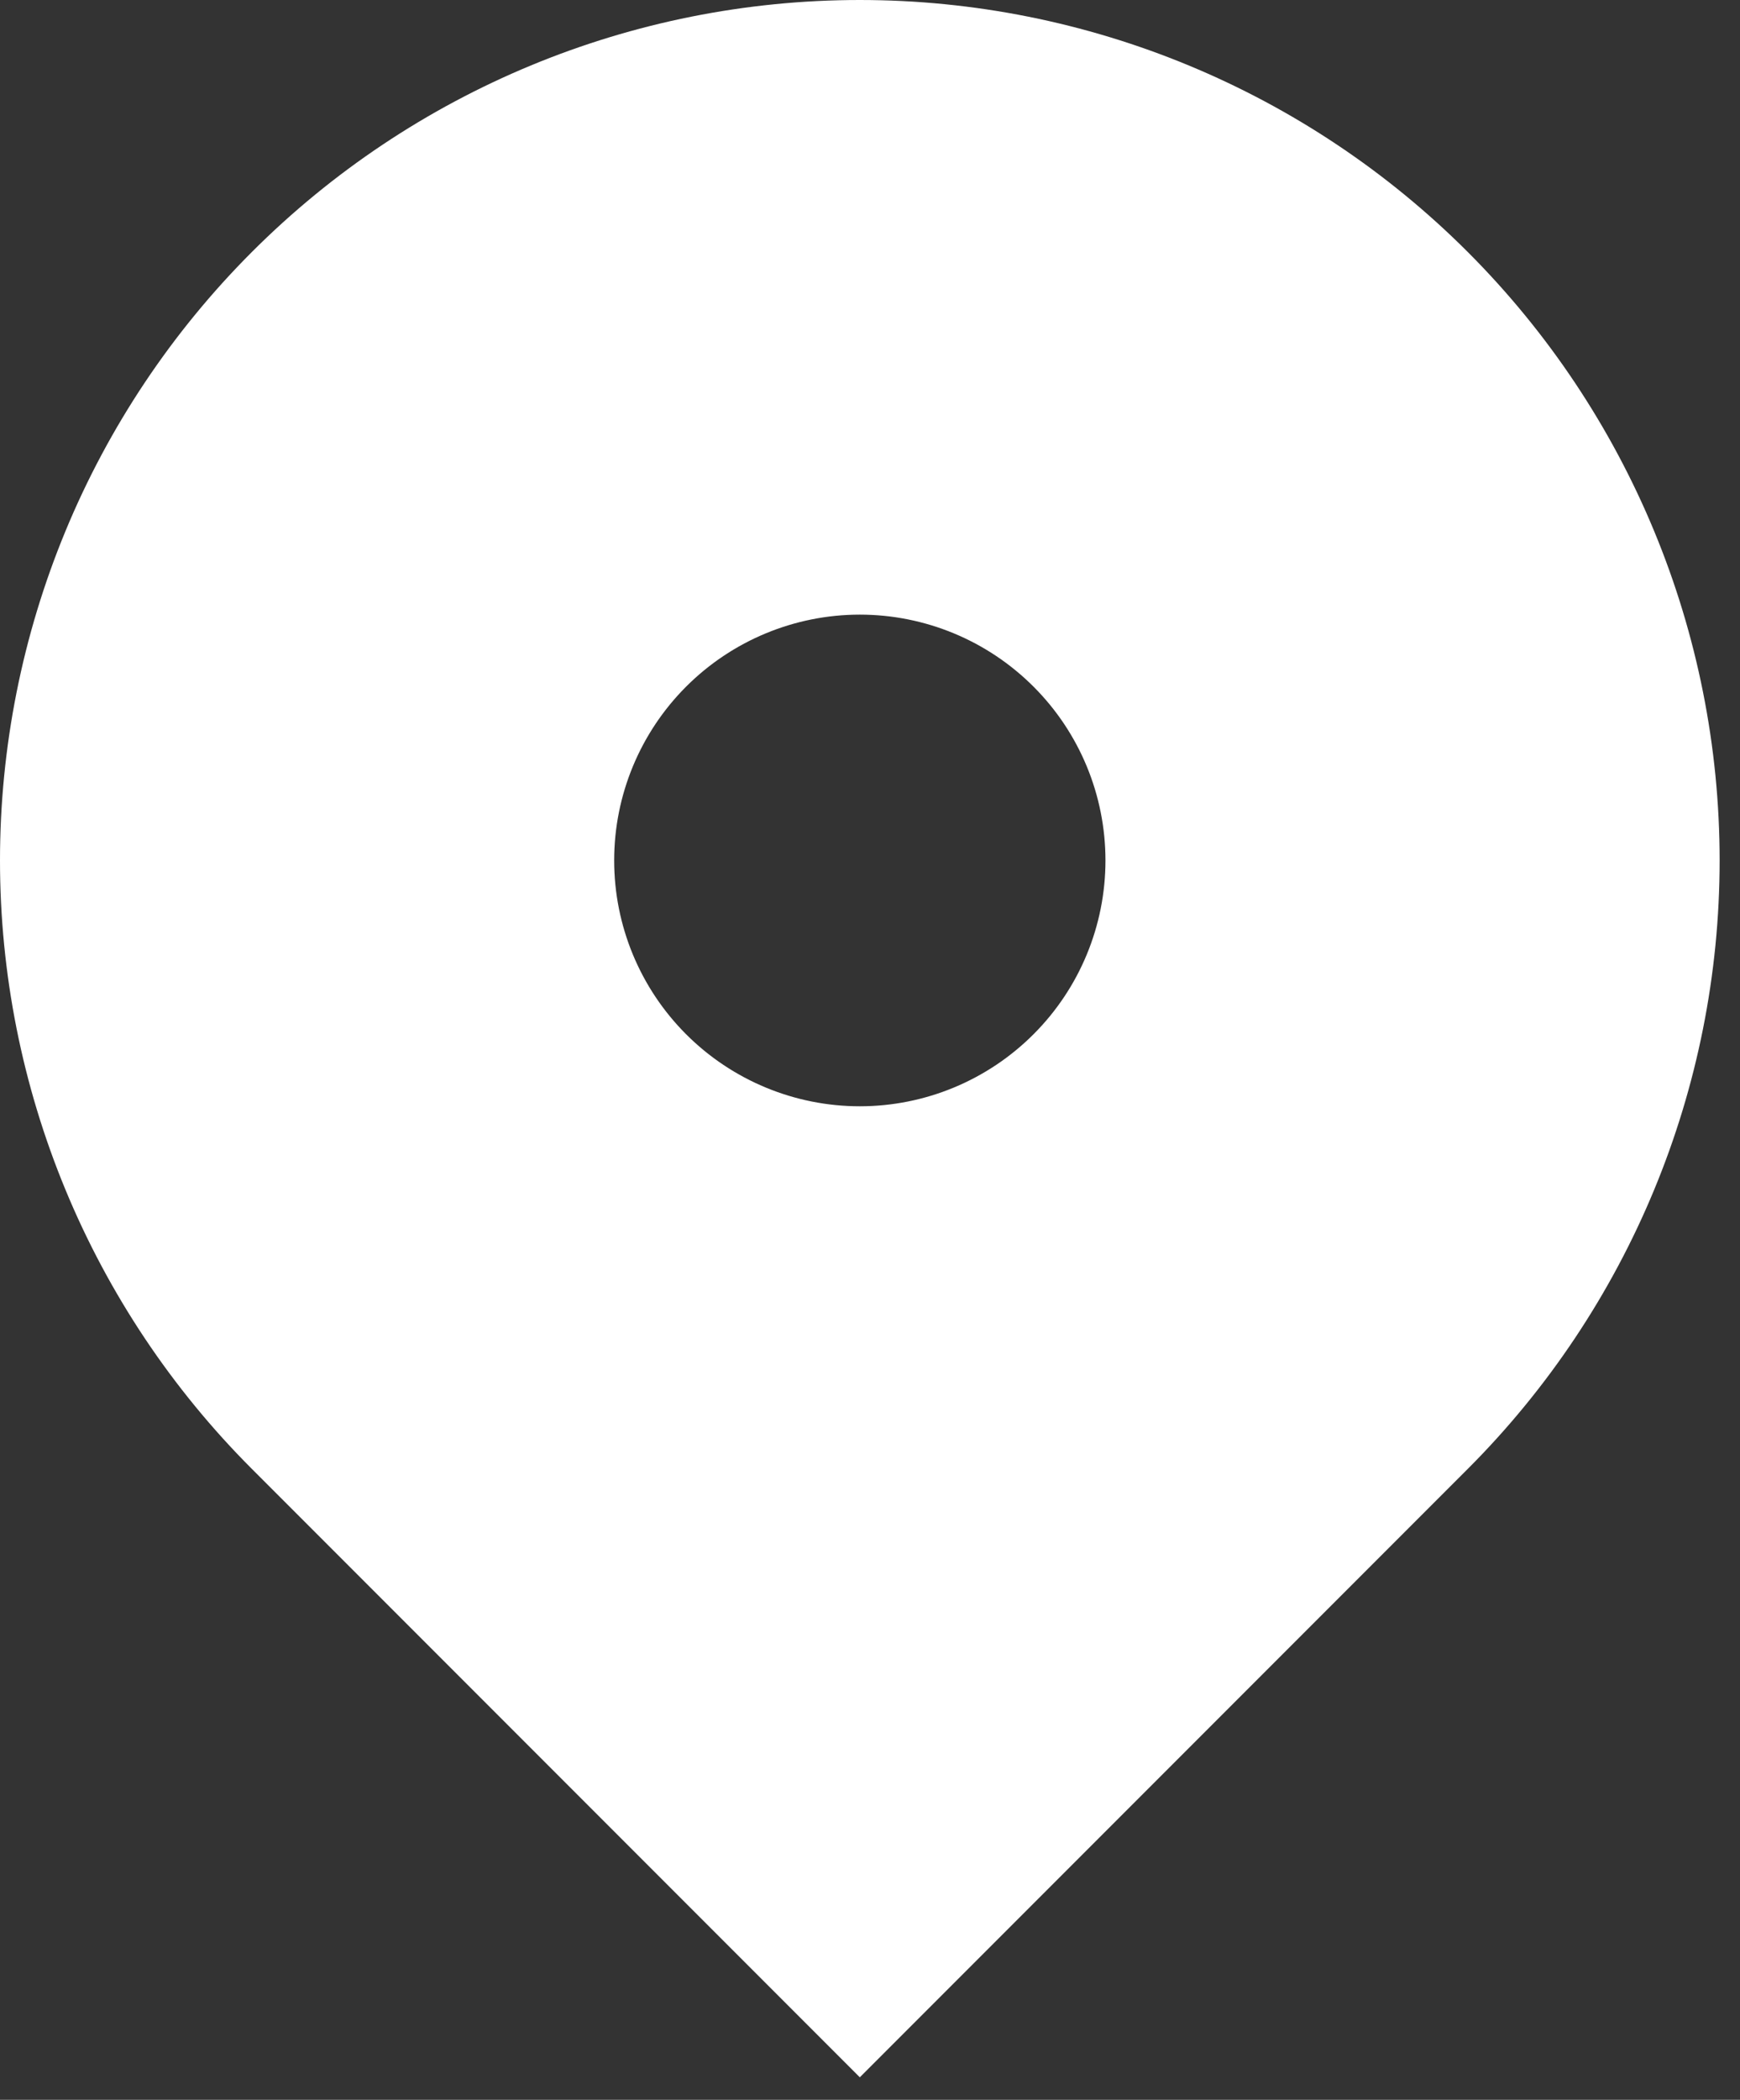 <svg width="34" height="41" viewBox="0 0 34 41" fill="none" xmlns="http://www.w3.org/2000/svg">
<rect x="0" y="0" width="34" height="41" fill="#333333" stroke="none"/>
<path id="Vector" fill-rule="evenodd" clip-rule="evenodd" d="M4.921 4.921C8.072 1.77 12.345 0 16.801 0C21.257 0 25.53 1.77 28.681 4.921C31.832 8.072 33.602 12.345 33.602 16.801C33.602 21.257 31.832 25.53 28.681 28.681L16.801 40.561L4.921 28.681C3.361 27.121 2.123 25.269 1.279 23.23C0.435 21.192 0 19.007 0 16.801C0 14.595 0.435 12.41 1.279 10.371C2.123 8.333 3.361 6.481 4.921 4.921ZM16.801 21.601C18.074 21.601 19.295 21.095 20.195 20.195C21.096 19.295 21.601 18.074 21.601 16.801C21.601 15.528 21.096 14.307 20.195 13.407C19.295 12.507 18.074 12.001 16.801 12.001C15.528 12.001 14.307 12.507 13.407 13.407C12.507 14.307 12.001 15.528 12.001 16.801C12.001 18.074 12.507 19.295 13.407 20.195C14.307 21.095 15.528 21.601 16.801 21.601Z" fill="white"/>
</svg>

